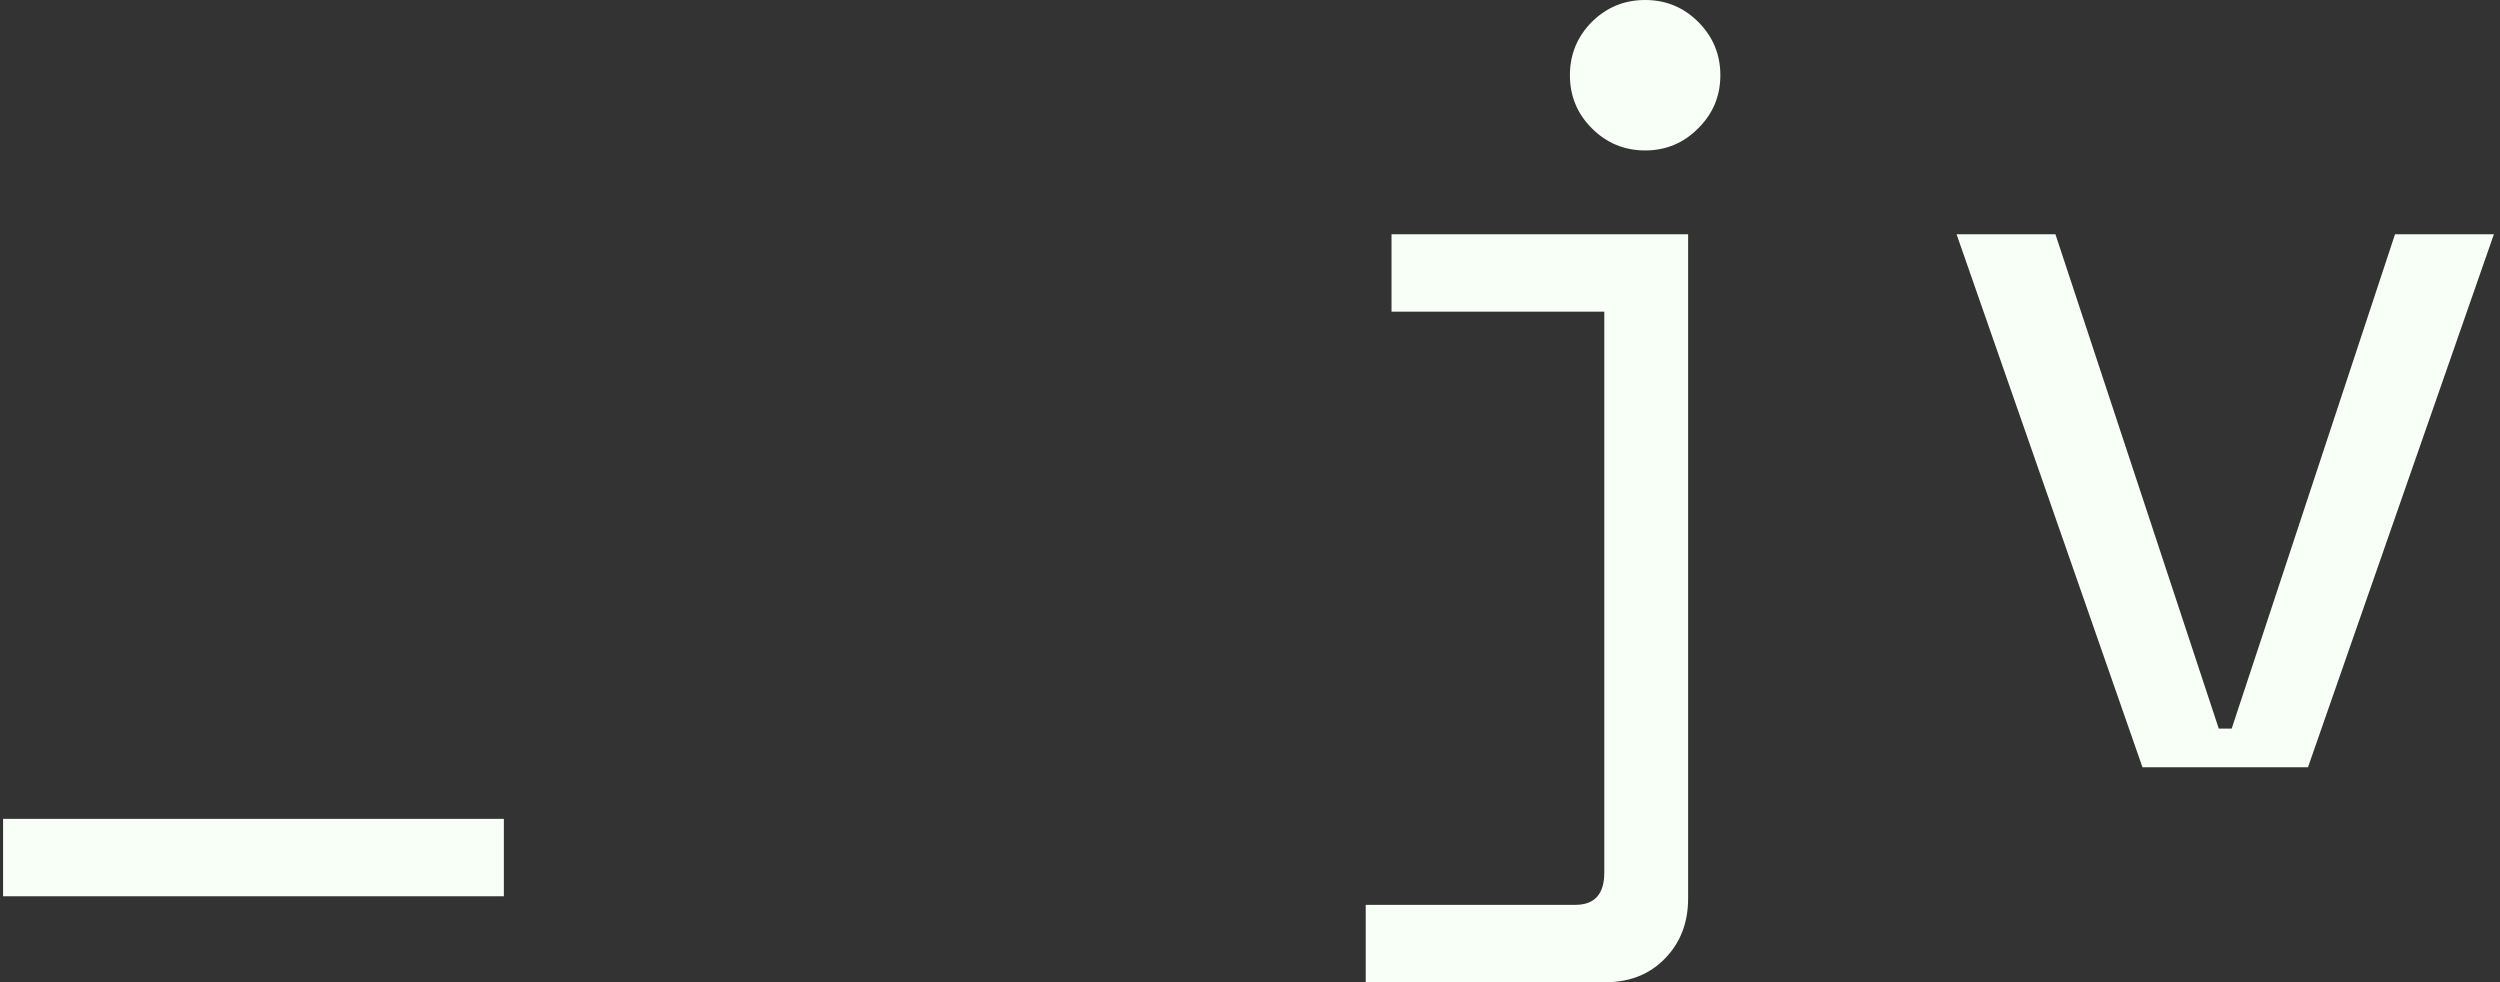 <svg xmlns="http://www.w3.org/2000/svg" version="1.1" xmlns:xlink="http://www.w3.org/1999/xlink" xmlns:svgjs="http://svgjs.dev/svgjs" width="1000" height="393" viewBox="0 0 1000 393"><rect x="0" y="0" width="1000" height="393" fill="#333333" stroke="none"/><g transform="matrix(1,0,0,1,-0.606,-0.056)"><svg viewBox="0 0 396 156" data-background-color="#0b022d" preserveAspectRatio="xMidYMid meet" height="393" width="1000" xmlns="http://www.w3.org/2000/svg" xmlns:xlink="http://www.w3.org/1999/xlink"><g id="tight-bounds" transform="matrix(1,0,0,1,0.24,0.022)"><svg viewBox="0 0 395.52 155.956" height="155.956" width="395.52"><g><svg viewBox="0 0 395.52 155.956" height="155.956" width="395.52"><g><svg viewBox="0 0 395.52 155.956" height="155.956" width="395.52"><g id="textblocktransform"><svg viewBox="0 0 395.52 155.956" height="155.956" width="395.52" id="textblock"><g><svg viewBox="0 0 395.52 155.956" height="155.956" width="395.52"><g transform="matrix(1,0,0,1,0,0)"><svg width="395.52" viewBox="3.65 -35.7 115.89 45.7" height="155.956" data-palette-color="#f7fff7"><path d="M3.65 6L3.65 2.4 26.95 2.4 26.95 6 3.65 6ZM76.55-32.2L76.55-32.2Q76.55-33.65 77.57-34.68 78.6-35.7 80.05-35.7L80.05-35.7Q81.5-35.7 82.52-34.68 83.55-33.65 83.55-32.2L83.55-32.2Q83.55-30.75 82.52-29.73 81.5-28.7 80.05-28.7L80.05-28.7Q78.6-28.7 77.57-29.73 76.55-30.75 76.55-32.2ZM68.25-21.2L68.25-24.8 82.05-24.8 82.05 6.1Q82.05 7.8 80.97 8.9 79.9 10 78.2 10L78.2 10 67.05 10 67.05 6.4 76.8 6.4Q78.15 6.4 78.15 4.9L78.15 4.9 78.15-21.2 68.25-21.2ZM119.54-24.8L110.89 0 103.19 0 94.54-24.8 99.14-24.8 106.74-1.8 107.34-1.8 114.94-24.8 119.54-24.8Z" opacity="1" transform="matrix(1,0,0,1,0,0)" fill="#f7fff7" class="undefined-text-0" data-fill-palette-color="primary" id="text-0"></path></svg></g></svg></g></svg></g></svg></g><g></g></svg></g><defs></defs></svg><rect width="395.52" height="155.956" fill="none" stroke="none" visibility="hidden"></rect></g></svg></g></svg>